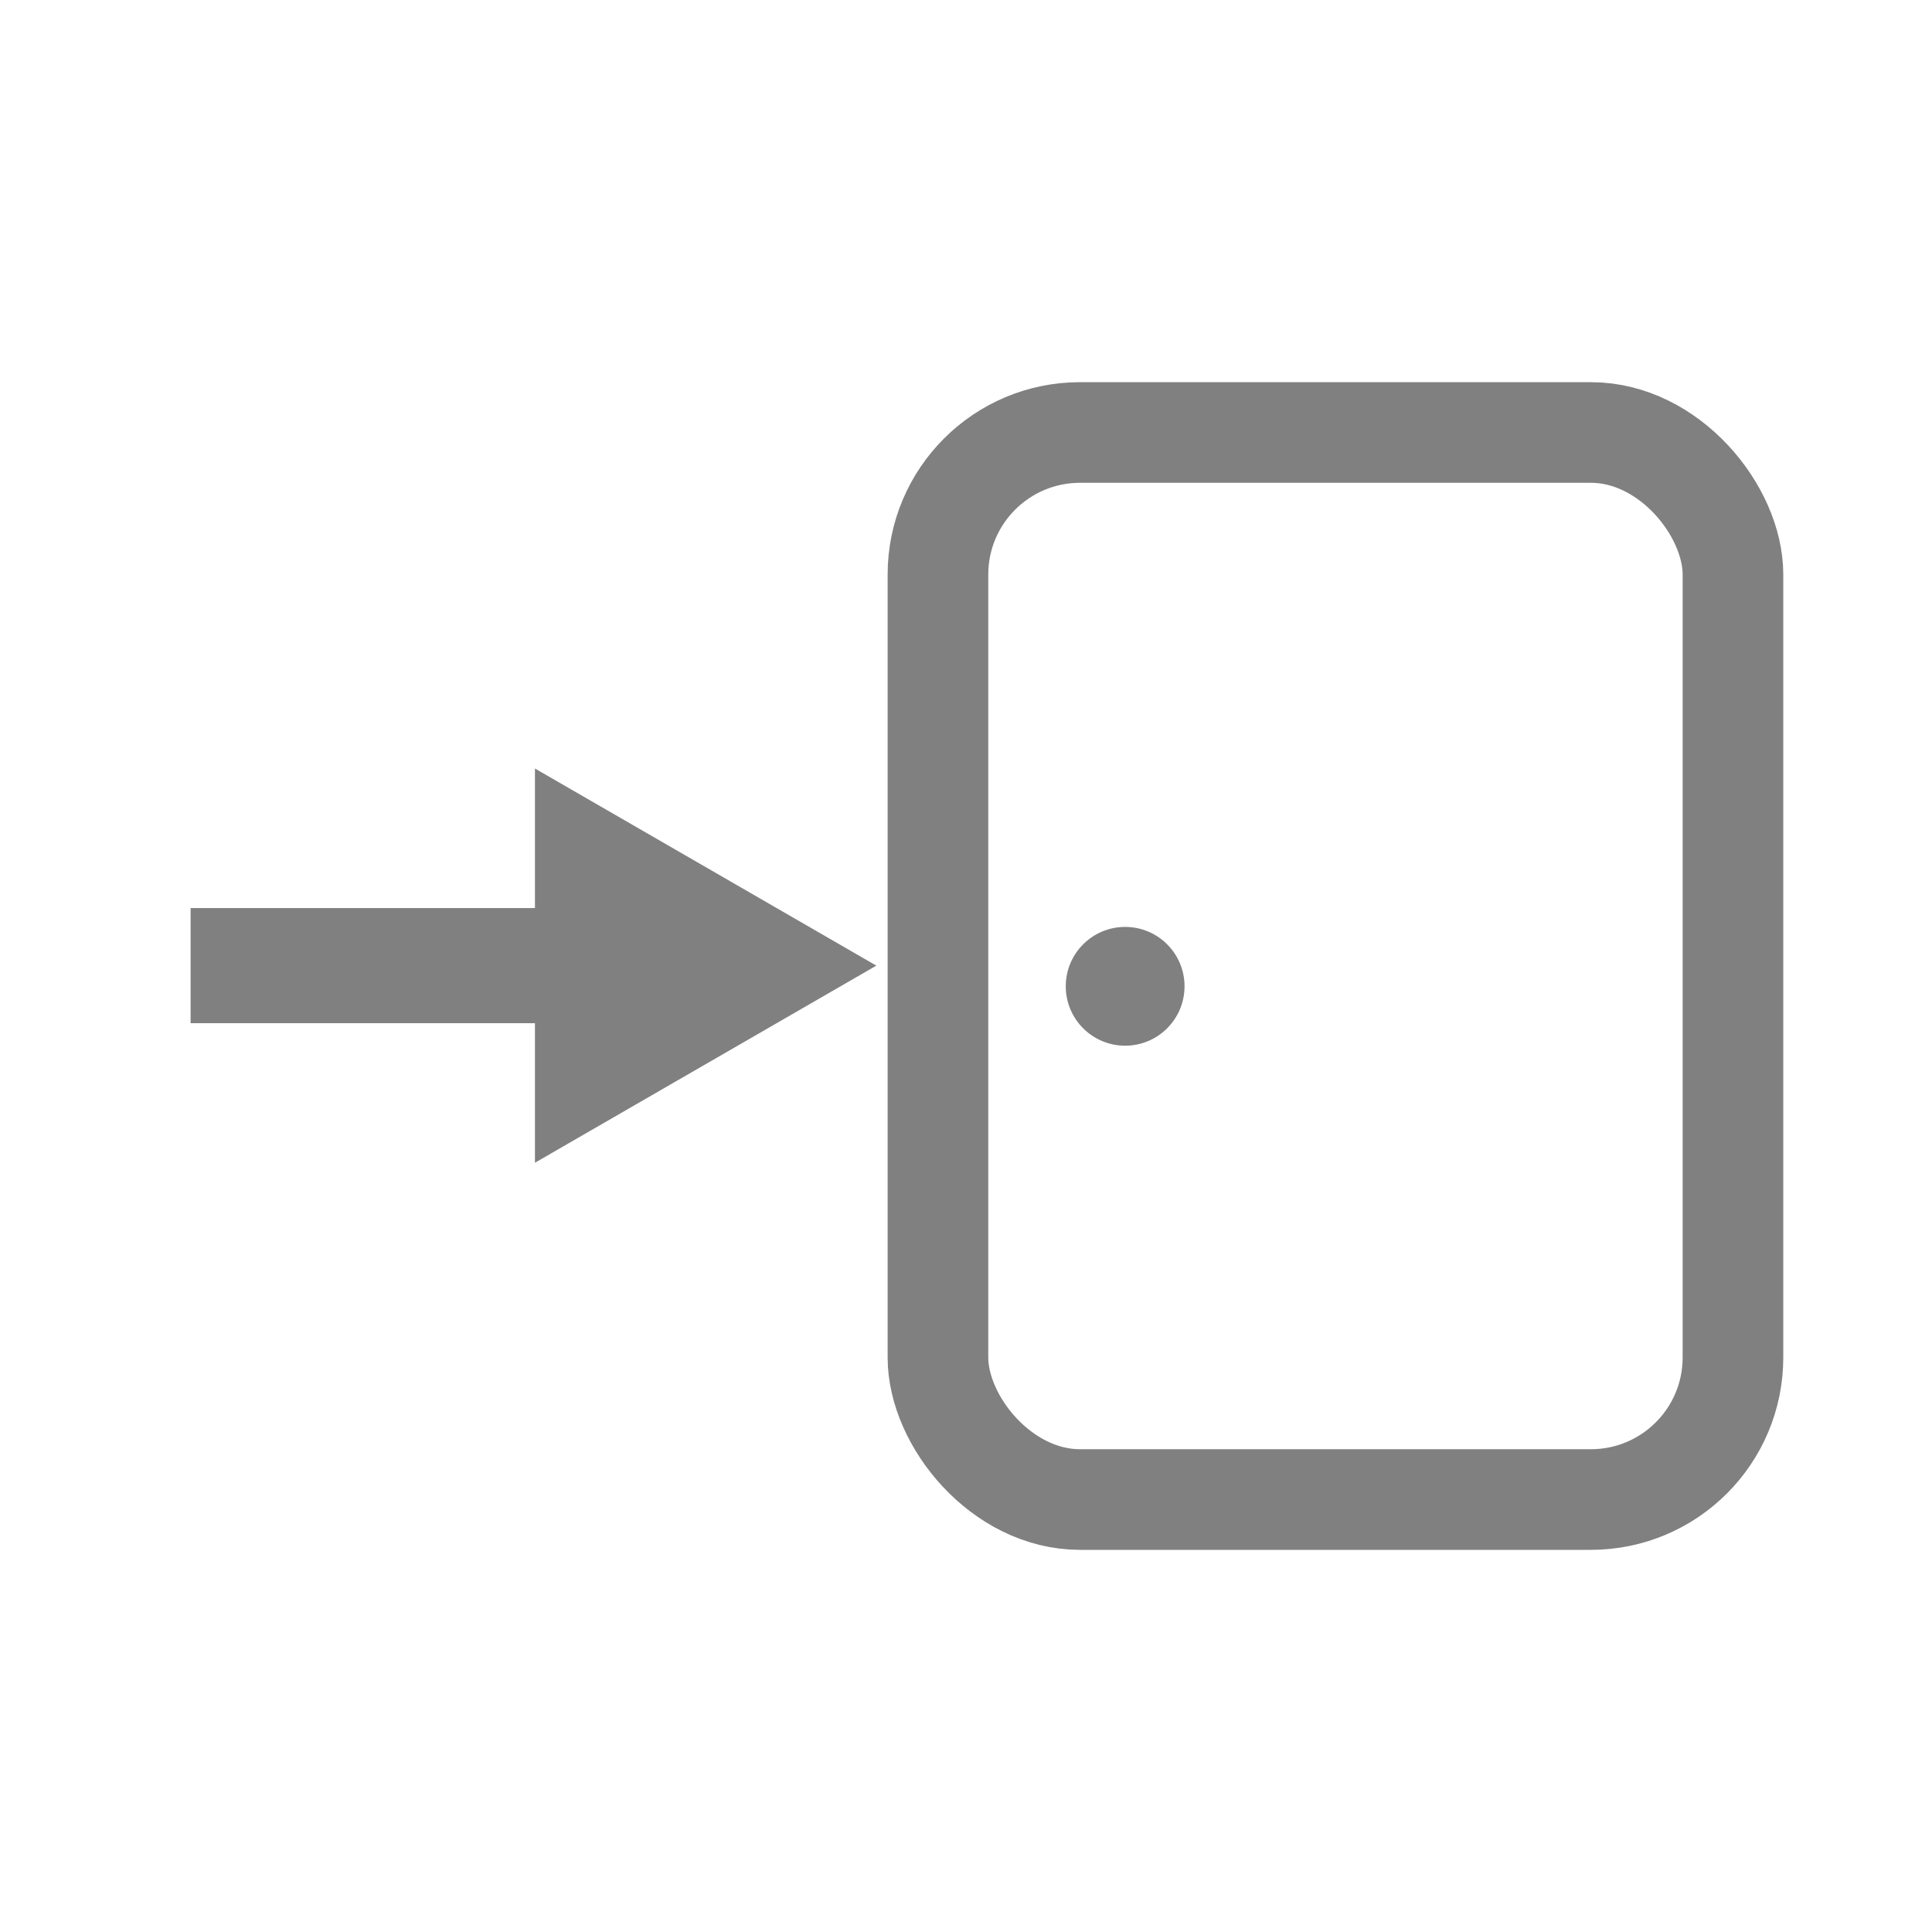 <?xml version="1.0" encoding="UTF-8" standalone="no"?>
<!-- Created with Inkscape (http://www.inkscape.org/) -->

<svg
   id="svg4874"
   height="96"
   viewBox="0 0 96 96"
   width="96"
   version="1.1"
   sodipodi:docname="exit.svg"
   inkscape:version="1.1.1 (1:1.1+202109281949+c3084ef5ed)"
   xmlns:inkscape="http://www.inkscape.org/namespaces/inkscape"
   xmlns:sodipodi="http://sodipodi.sourceforge.net/DTD/sodipodi-0.dtd"
   xmlns="http://www.w3.org/2000/svg"
   xmlns:svg="http://www.w3.org/2000/svg"
   xmlns:rdf="http://www.w3.org/1999/02/22-rdf-syntax-ns#"
   xmlns:cc="http://creativecommons.org/ns#"
   xmlns:dc="http://purl.org/dc/elements/1.1/">
  <defs
     id="defs9" />
  <sodipodi:namedview
     id="namedview7"
     pagecolor="#505050"
     bordercolor="#eeeeee"
     borderopacity="1"
     inkscape:pageshadow="0"
     inkscape:pageopacity="0"
     inkscape:pagecheckerboard="0"
     showgrid="false"
     inkscape:zoom="2.6479676"
     inkscape:cx="11.518268"
     inkscape:cy="1.1329444"
     inkscape:window-width="1920"
     inkscape:window-height="1043"
     inkscape:window-x="0"
     inkscape:window-y="0"
     inkscape:window-maximized="1"
     inkscape:current-layer="svg4874" />
  <rect
     id="rect4782"
     style="color:#000000;fill:none"
     transform="rotate(90)"
     height="96"
     width="96"
     y="-96"
     x="-2.7465821e-06" />
  <g
     id="g6356"
     transform="translate(121.51,-58.414)">
    <rect
       style="fill:#ffffff;fill-opacity:0;stroke:#808080;stroke-width:5;stroke-miterlimit:4;stroke-dasharray:none;stroke-opacity:1"
       id="rect1352"
       width="39.504"
       height="53.021"
       x="-74.904"
       y="79.904"
       rx="7.06"
       ry="7.06" />
    <circle
       style="fill:#808080;fill-opacity:1;stroke:none;stroke-width:5;stroke-miterlimit:4;stroke-dasharray:none;stroke-opacity:1"
       id="path4086"
       cx="-65.602"
       cy="107.423"
       r="2.951" />
  </g>
  <g
     id="g6352"
     transform="matrix(0,-0.689,0.689,0,70.565,-65.169)">
    <path
       sodipodi:type="star"
       style="fill:#808080;fill-opacity:1;stroke:none;stroke-width:5;stroke-miterlimit:4;stroke-dasharray:none;stroke-opacity:1"
       id="path6244"
       inkscape:flatsided="false"
       sodipodi:sides="3"
       sodipodi:cx="-164.22498"
       sodipodi:cy="-55.630505"
       sodipodi:r1="16.413631"
       sodipodi:r2="8.2068157"
       sodipodi:arg1="1.5707963"
       sodipodi:arg2="2.6179939"
       inkscape:rounded="0"
       inkscape:randomized="0"
       d="m -164.225,-39.217 -7.107,-12.31 -7.107,-12.31 14.215,0 14.215,-1e-6 -7.107,12.31 z"
       inkscape:transform-center-y="4.103408" />
    <rect
       style="fill:#808080;fill-opacity:1;stroke:none;stroke-width:5;stroke-miterlimit:4;stroke-dasharray:none;stroke-opacity:1"
       id="rect6268"
       width="8.303"
       height="24.908"
       x="-168.376"
       y="-88.67"
       rx="0"
       ry="0" />
  </g>
</svg>
